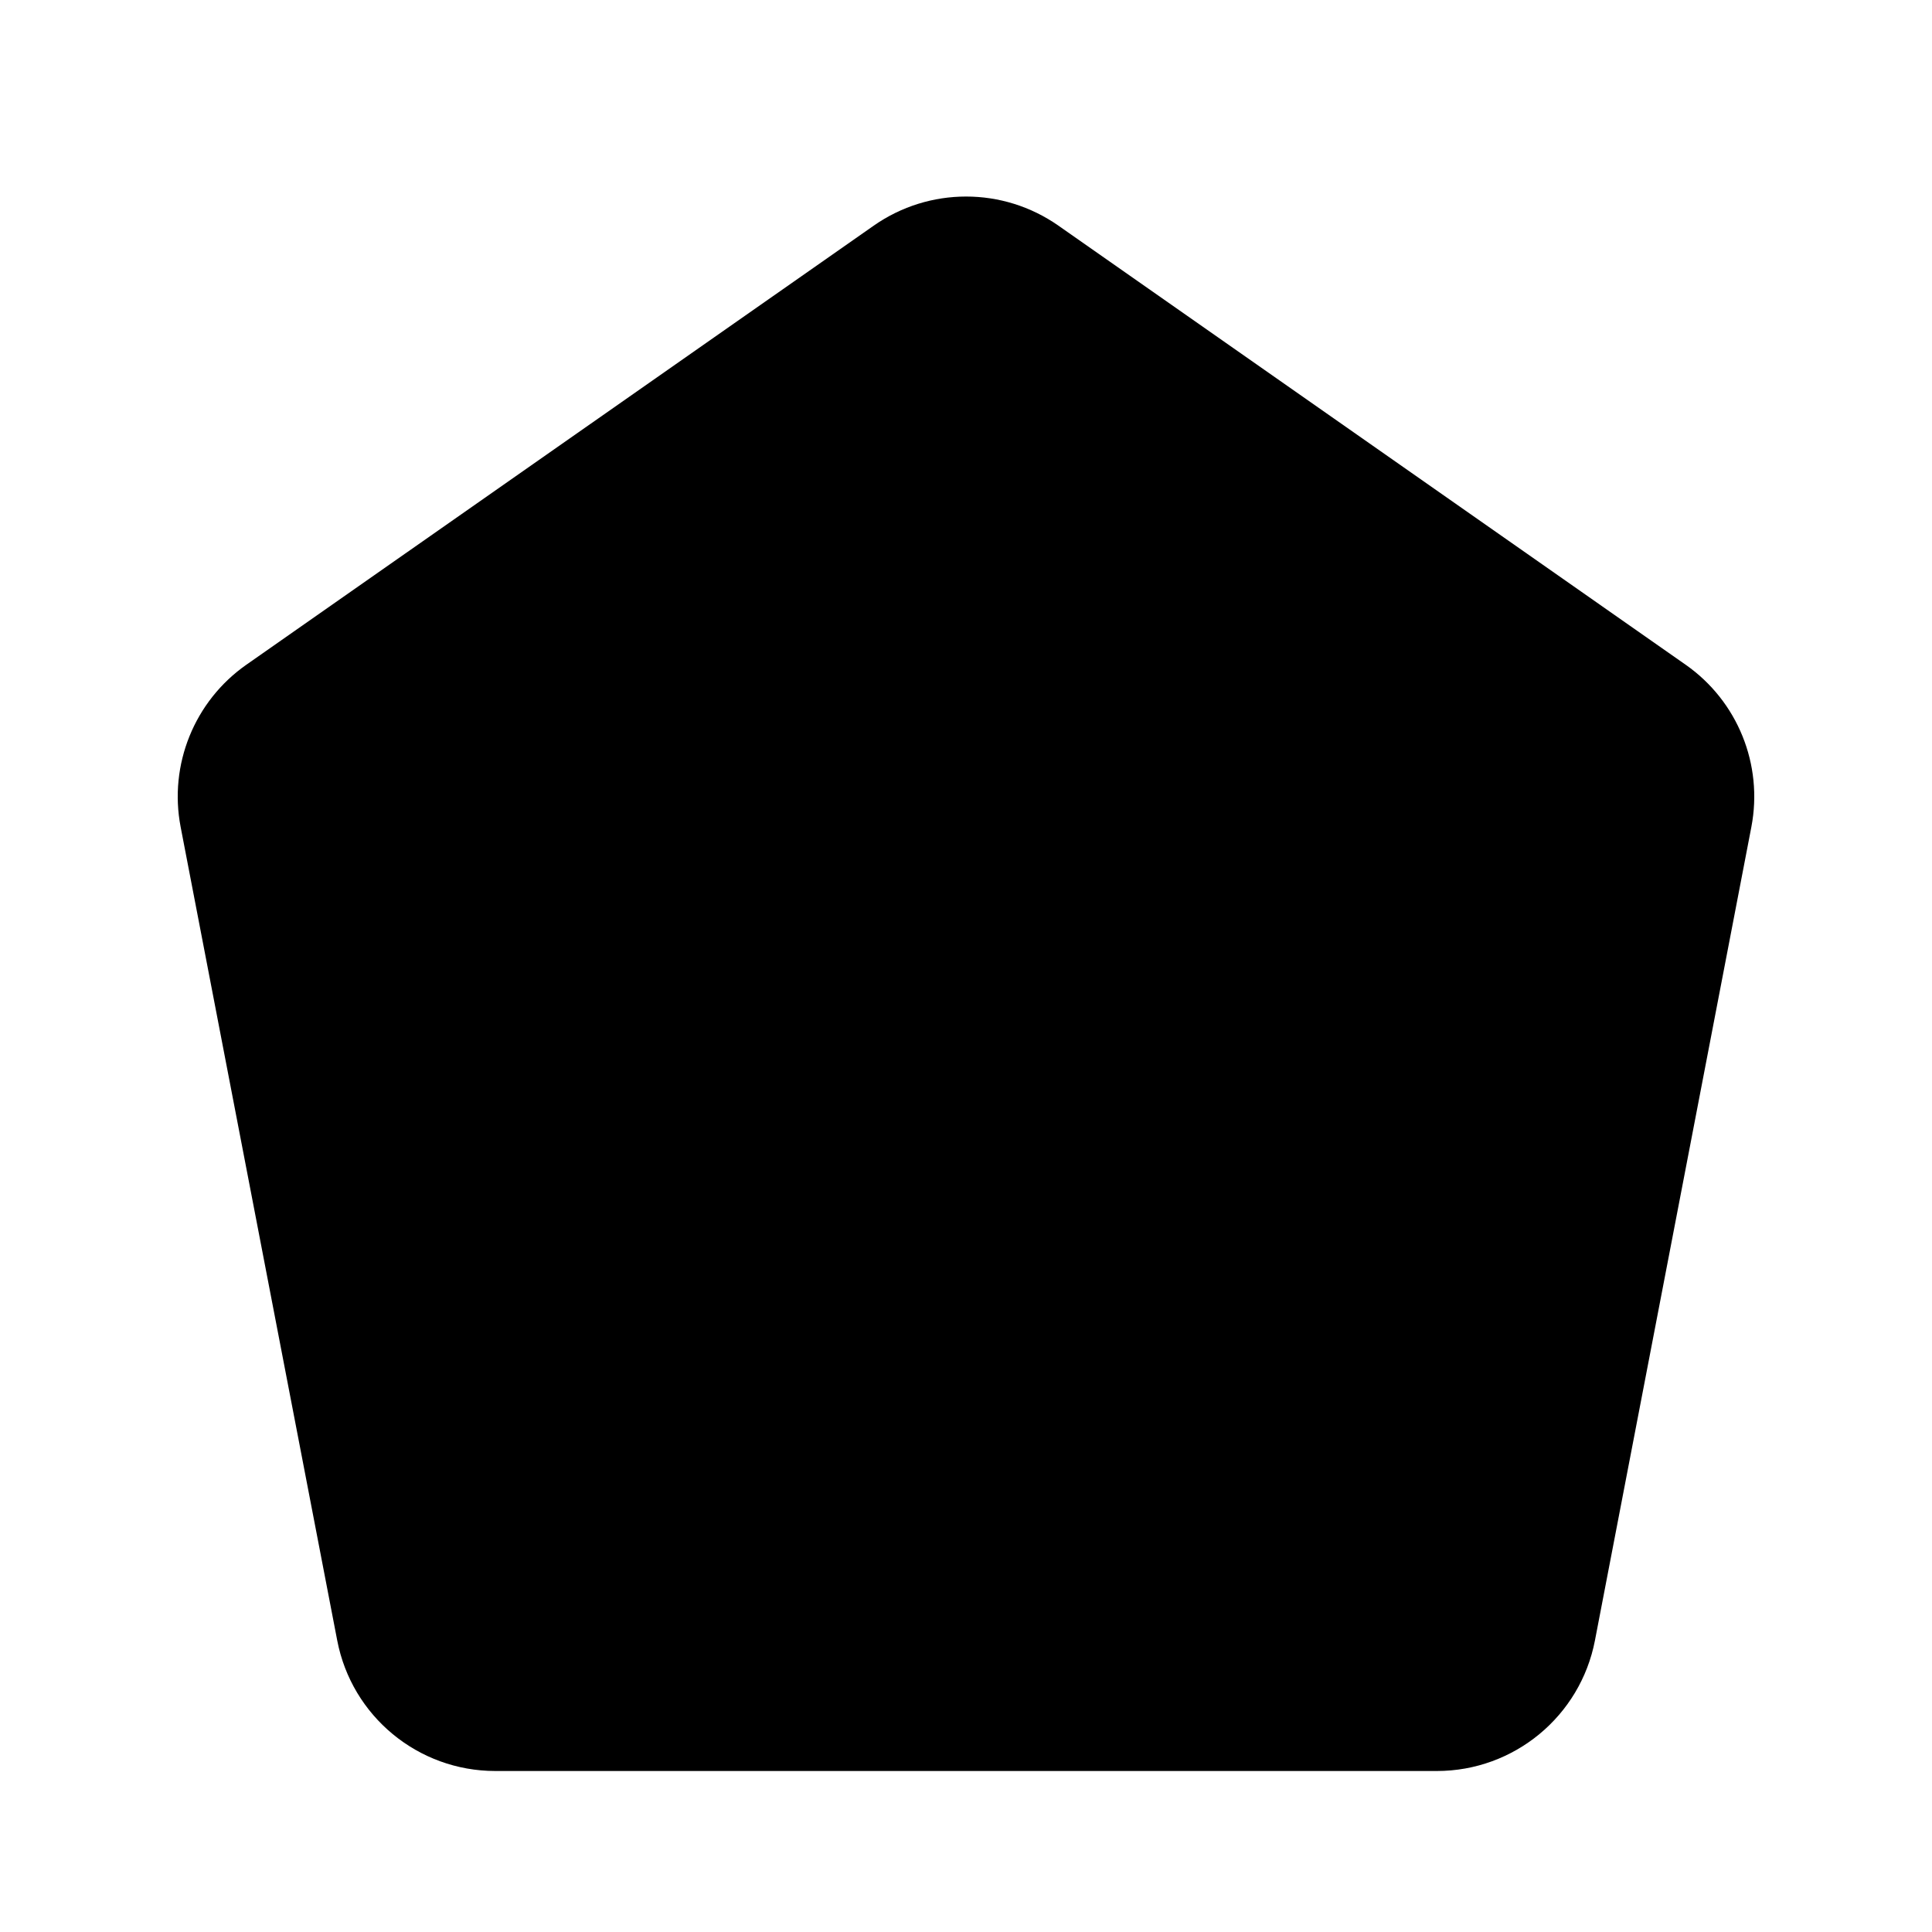 <svg viewBox="0 0 24 24" xmlns="http://www.w3.org/2000/svg"><path d="M15.001 17C14.202 17.622 13.151 18 12.001 18C10.851 18 9.801 17.622 9.001 17"/><path d="M19.813 20.378L21.756 10.273C21.905 9.498 21.585 8.709 20.939 8.257L13.148 2.803C12.459 2.321 11.543 2.321 10.854 2.803L3.061 8.257C2.415 8.709 2.095 9.499 2.244 10.273L4.189 20.378C4.37 21.32 5.194 22 6.153 22H17.849C18.808 22 19.632 21.319 19.813 20.378Z"/></svg>